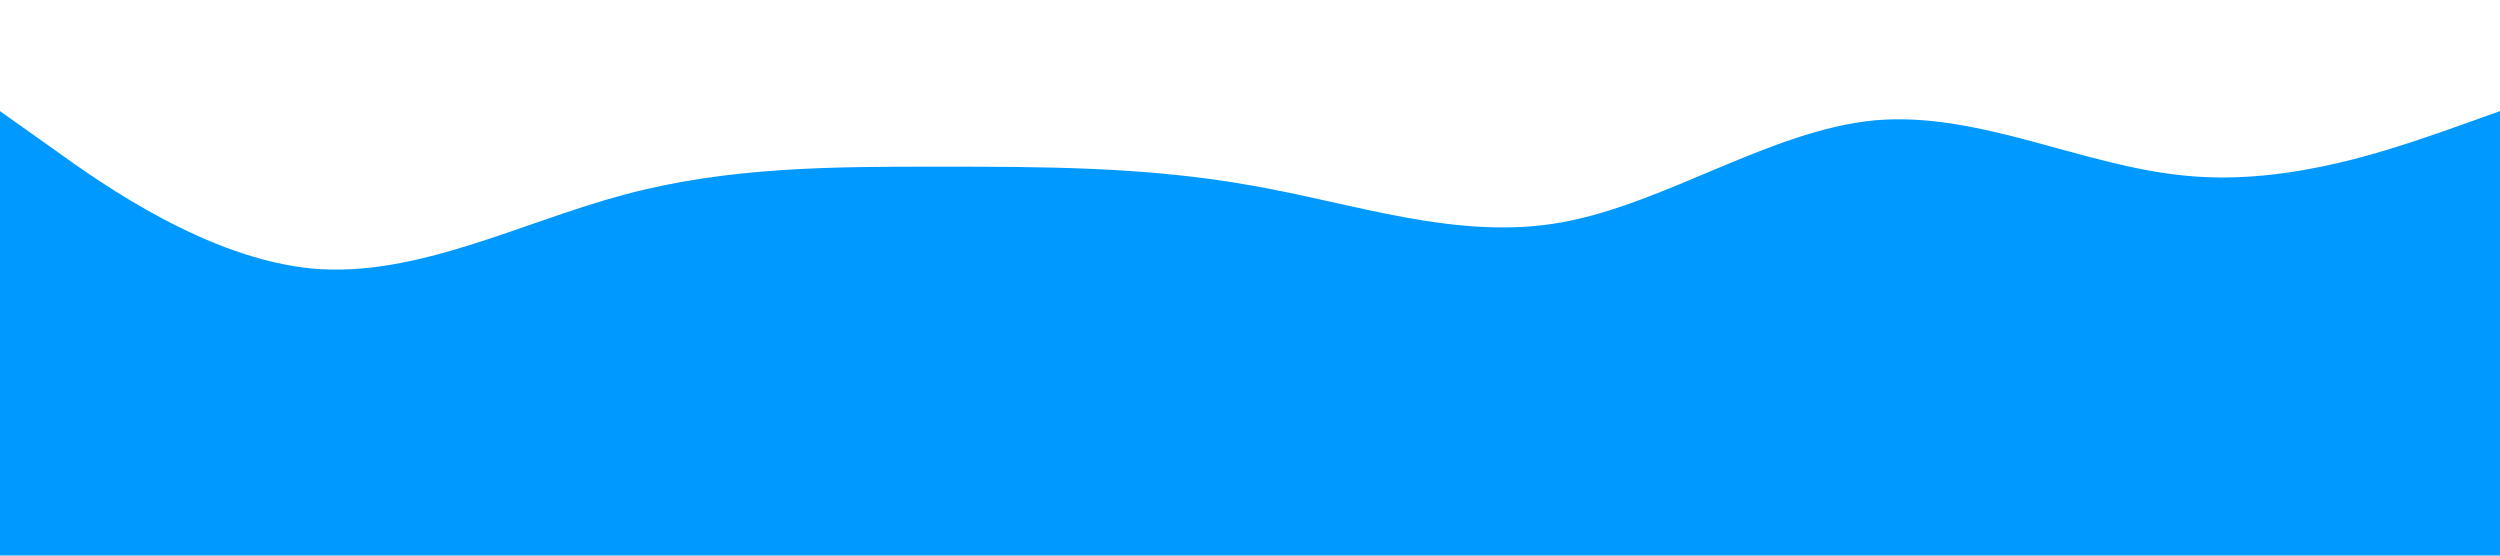 <?xml version="1.0" standalone="no"?><svg xmlns="http://www.w3.org/2000/svg" viewBox="0 0 1440 320"><path fill="#0099ff" fill-opacity="1" d="M0,64L30,85.3C60,107,120,149,180,154.7C240,160,300,128,360,112C420,96,480,96,540,96C600,96,660,96,720,106.7C780,117,840,139,900,128C960,117,1020,75,1080,69.3C1140,64,1200,96,1260,101.3C1320,107,1380,85,1410,74.7L1440,64L1440,320L1410,320C1380,320,1320,320,1260,320C1200,320,1140,320,1080,320C1020,320,960,320,900,320C840,320,780,320,720,320C660,320,600,320,540,320C480,320,420,320,360,320C300,320,240,320,180,320C120,320,60,320,30,320L0,320Z"></path></svg>
